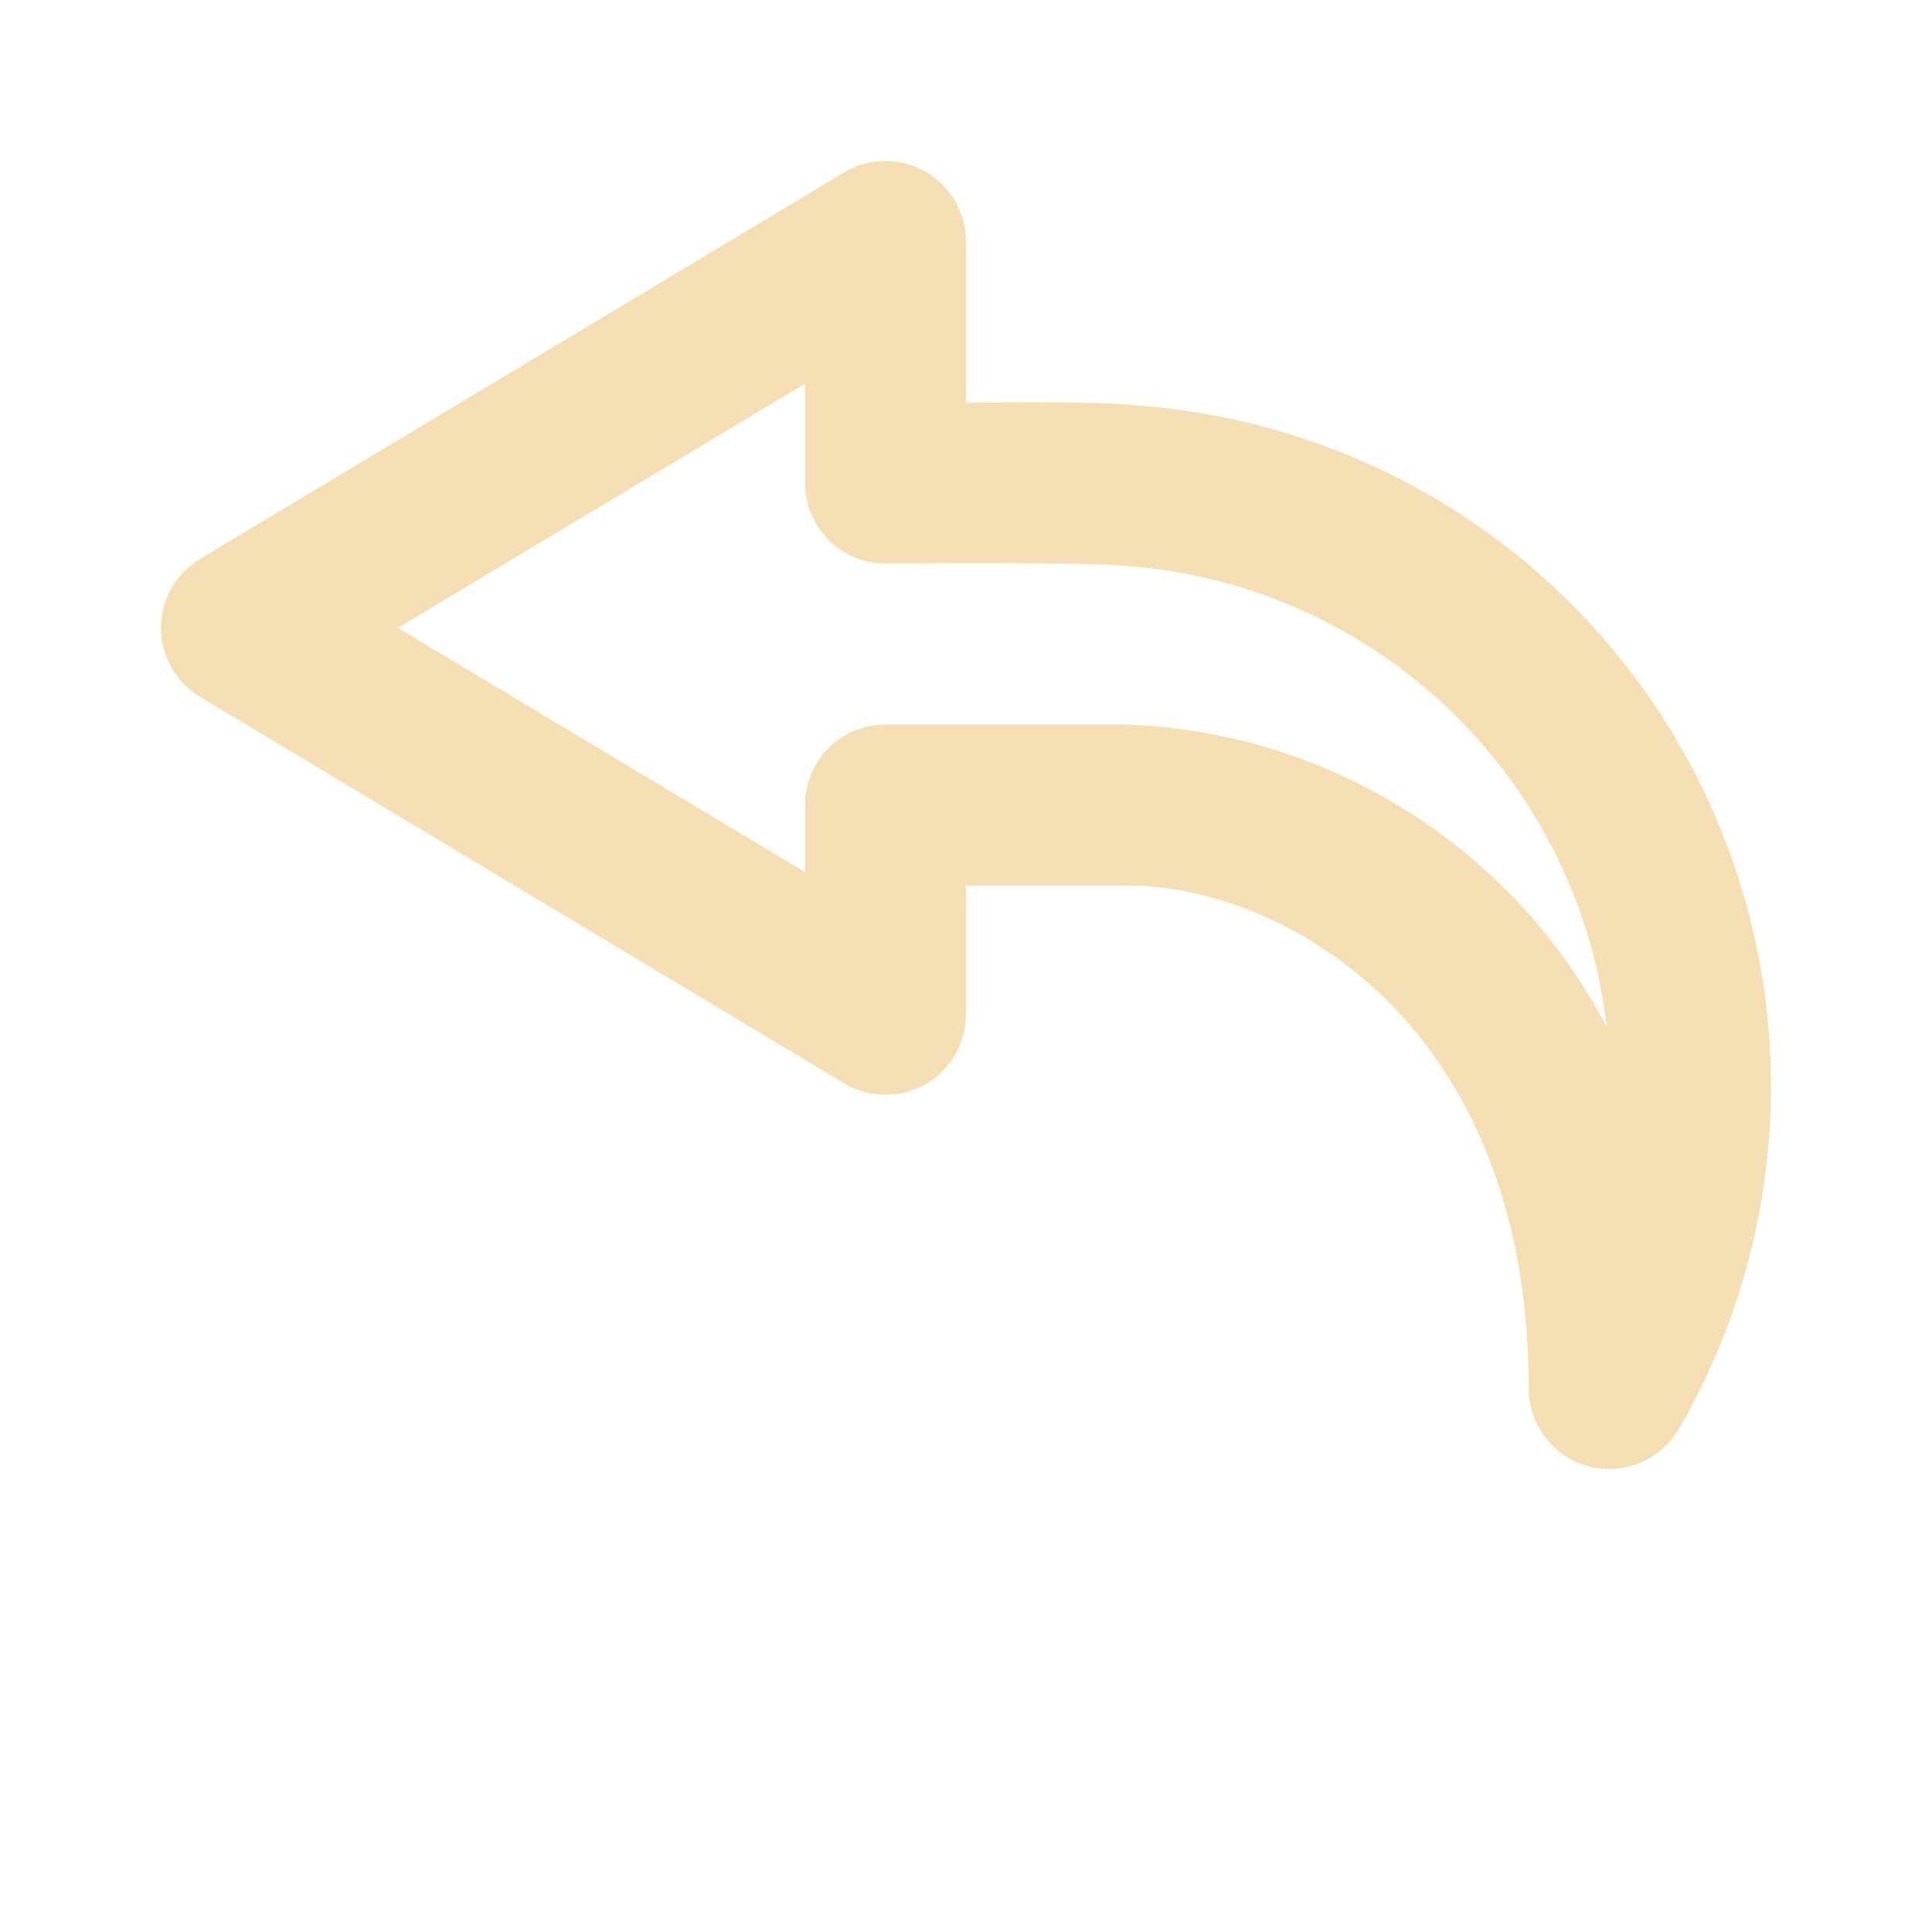 <svg xmlns="http://www.w3.org/2000/svg" viewBox="0 0 24 24" id="ReplyMessage">
  <path d="M14.12 5.037C13.662 4.982 12.505 5 12 5V3a1 1 0 0 0-1.515-.857l-8 4.8a1 1 0 0 0 0 1.714l8 4.8A1 1 0 0 0 12 12.6V11h2c1.93 0 4.99 1.697 4.99 6.25a1 1 0 0 0 1.864.503A8.48 8.48 0 0 0 14.12 5.037ZM14 9h-3a1 1 0 0 0-1 1v.833L4.944 7.8 10 4.767V6a1 1 0 0 0 1 1c.448 0 2.536-.016 2.938.028a6.478 6.478 0 0 1 6.02 5.726A7.019 7.019 0 0 0 14 9Z" fill="#f5deb3" class="color000000 svgShape"></path>
</svg>
